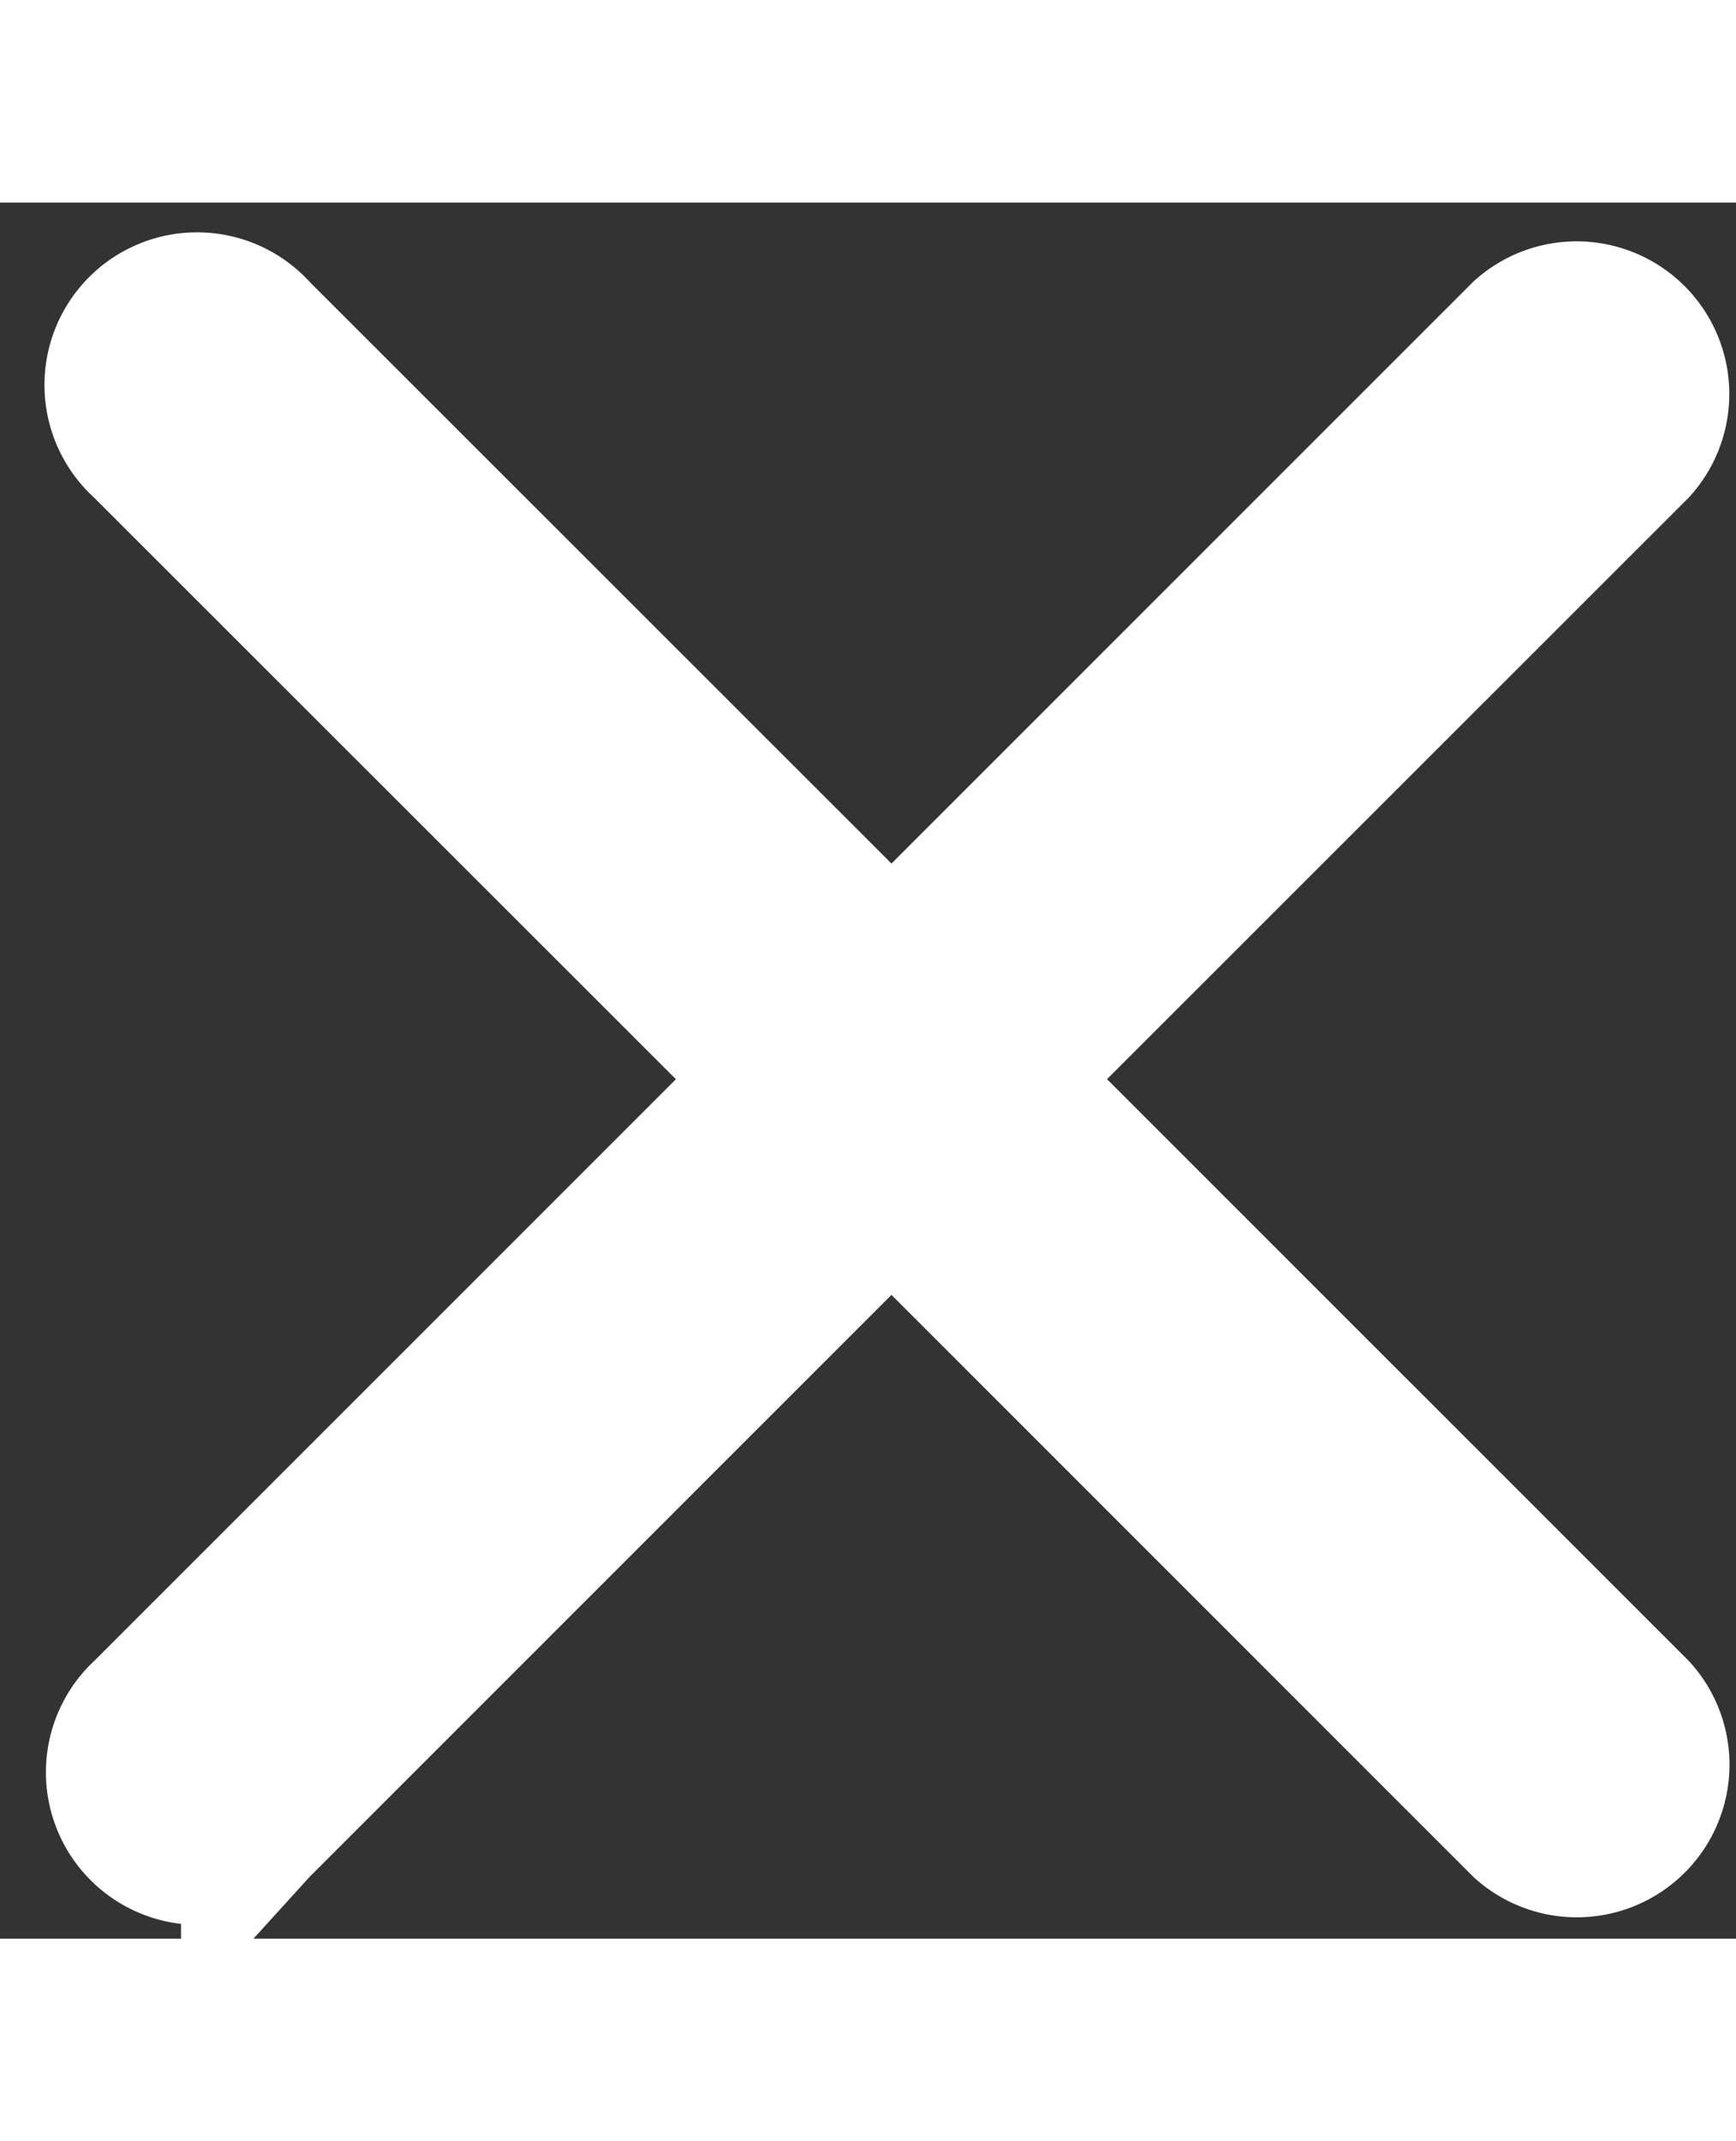 <svg xmlns="http://www.w3.org/2000/svg" width="30" height="37" fill="none" viewBox="0 0 37 37">
  <rect x="0" y="0" width="37" height="37" fill="#333333" stroke="none"/>
  <path fill="#fff" stroke="#fff" stroke-width="3.158" d="M20.116 22.163 19 21.047l-1.116 1.116L5.479 34.569l-.022.022-.02.022a1.673 1.673 0 1 1-2.365-2.366l.023-.02.023-.023L15.522 19.8l1.117-1.117-1.117-1.117L3.117 5.167l-.022-.022-.023-.021a1.674 1.674 0 1 1 2.364-2.366l.022.023.021.022 12.405 12.401L19 16.32l1.116-1.116L32.495 2.826a1.674 1.674 0 0 1 2.362 2.364L22.478 17.565l-1.116 1.117 1.116 1.117 12.379 12.378a1.674 1.674 0 0 1-2.362 2.365L20.117 22.163Z"/>
</svg>
